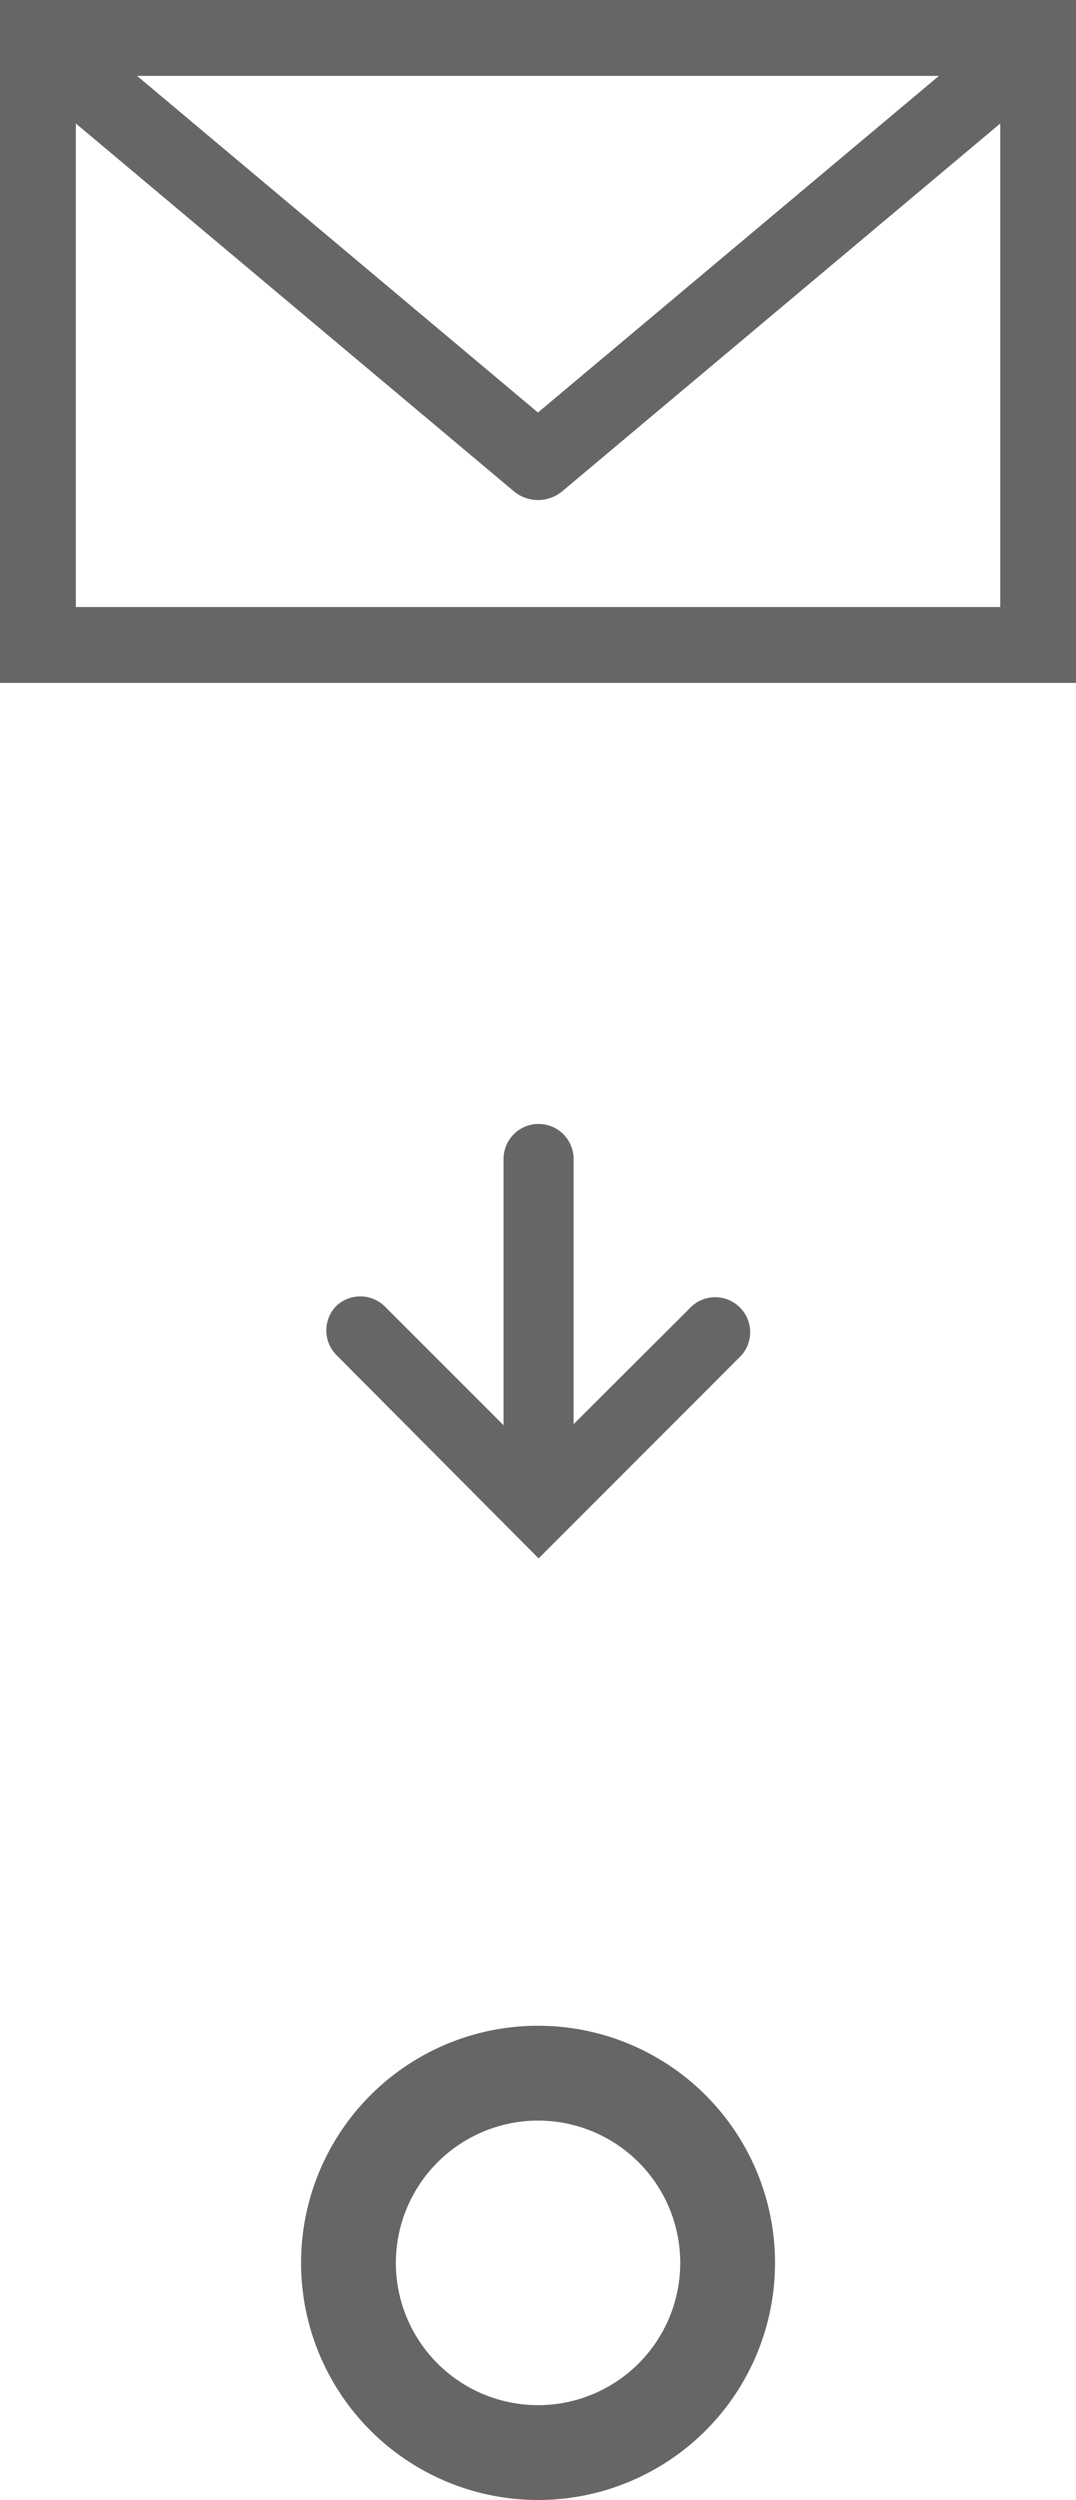 <svg xmlns='http://www.w3.org/2000/svg' viewBox='0 0 11.351 26.357'><defs><style>.a{fill:#666;}</style></defs><title>mail</title><path class='a' d='M0,0V7.2H11.351V0ZM9.905.8,5.675,4.349,1.446.8ZM.8,6.4V1.302L5.419,5.178a.399.399,0,0,0,.514,0l4.619-3.876V6.4Z'/><path class='a' d='M3.55,13.766a.369.369,0,0,0,0,.521l2.132,2.143L7.82,14.291a.369.369,0,0,0-.521-.521L6.051,15.015v-2.796a.369.369,0,0,0-.739,0v2.807L4.063,13.777A.369.369,0,0,0,3.55,13.766Z'/><path class='a' d='M5.676,22.357a1.5,1.5,0,1,1-1.5,1.5,1.502,1.502,0,0,1,1.5-1.5m0-1a2.5,2.5,0,1,0,2.5,2.5,2.5,2.5,0,0,0-2.5-2.5Z'/></svg>